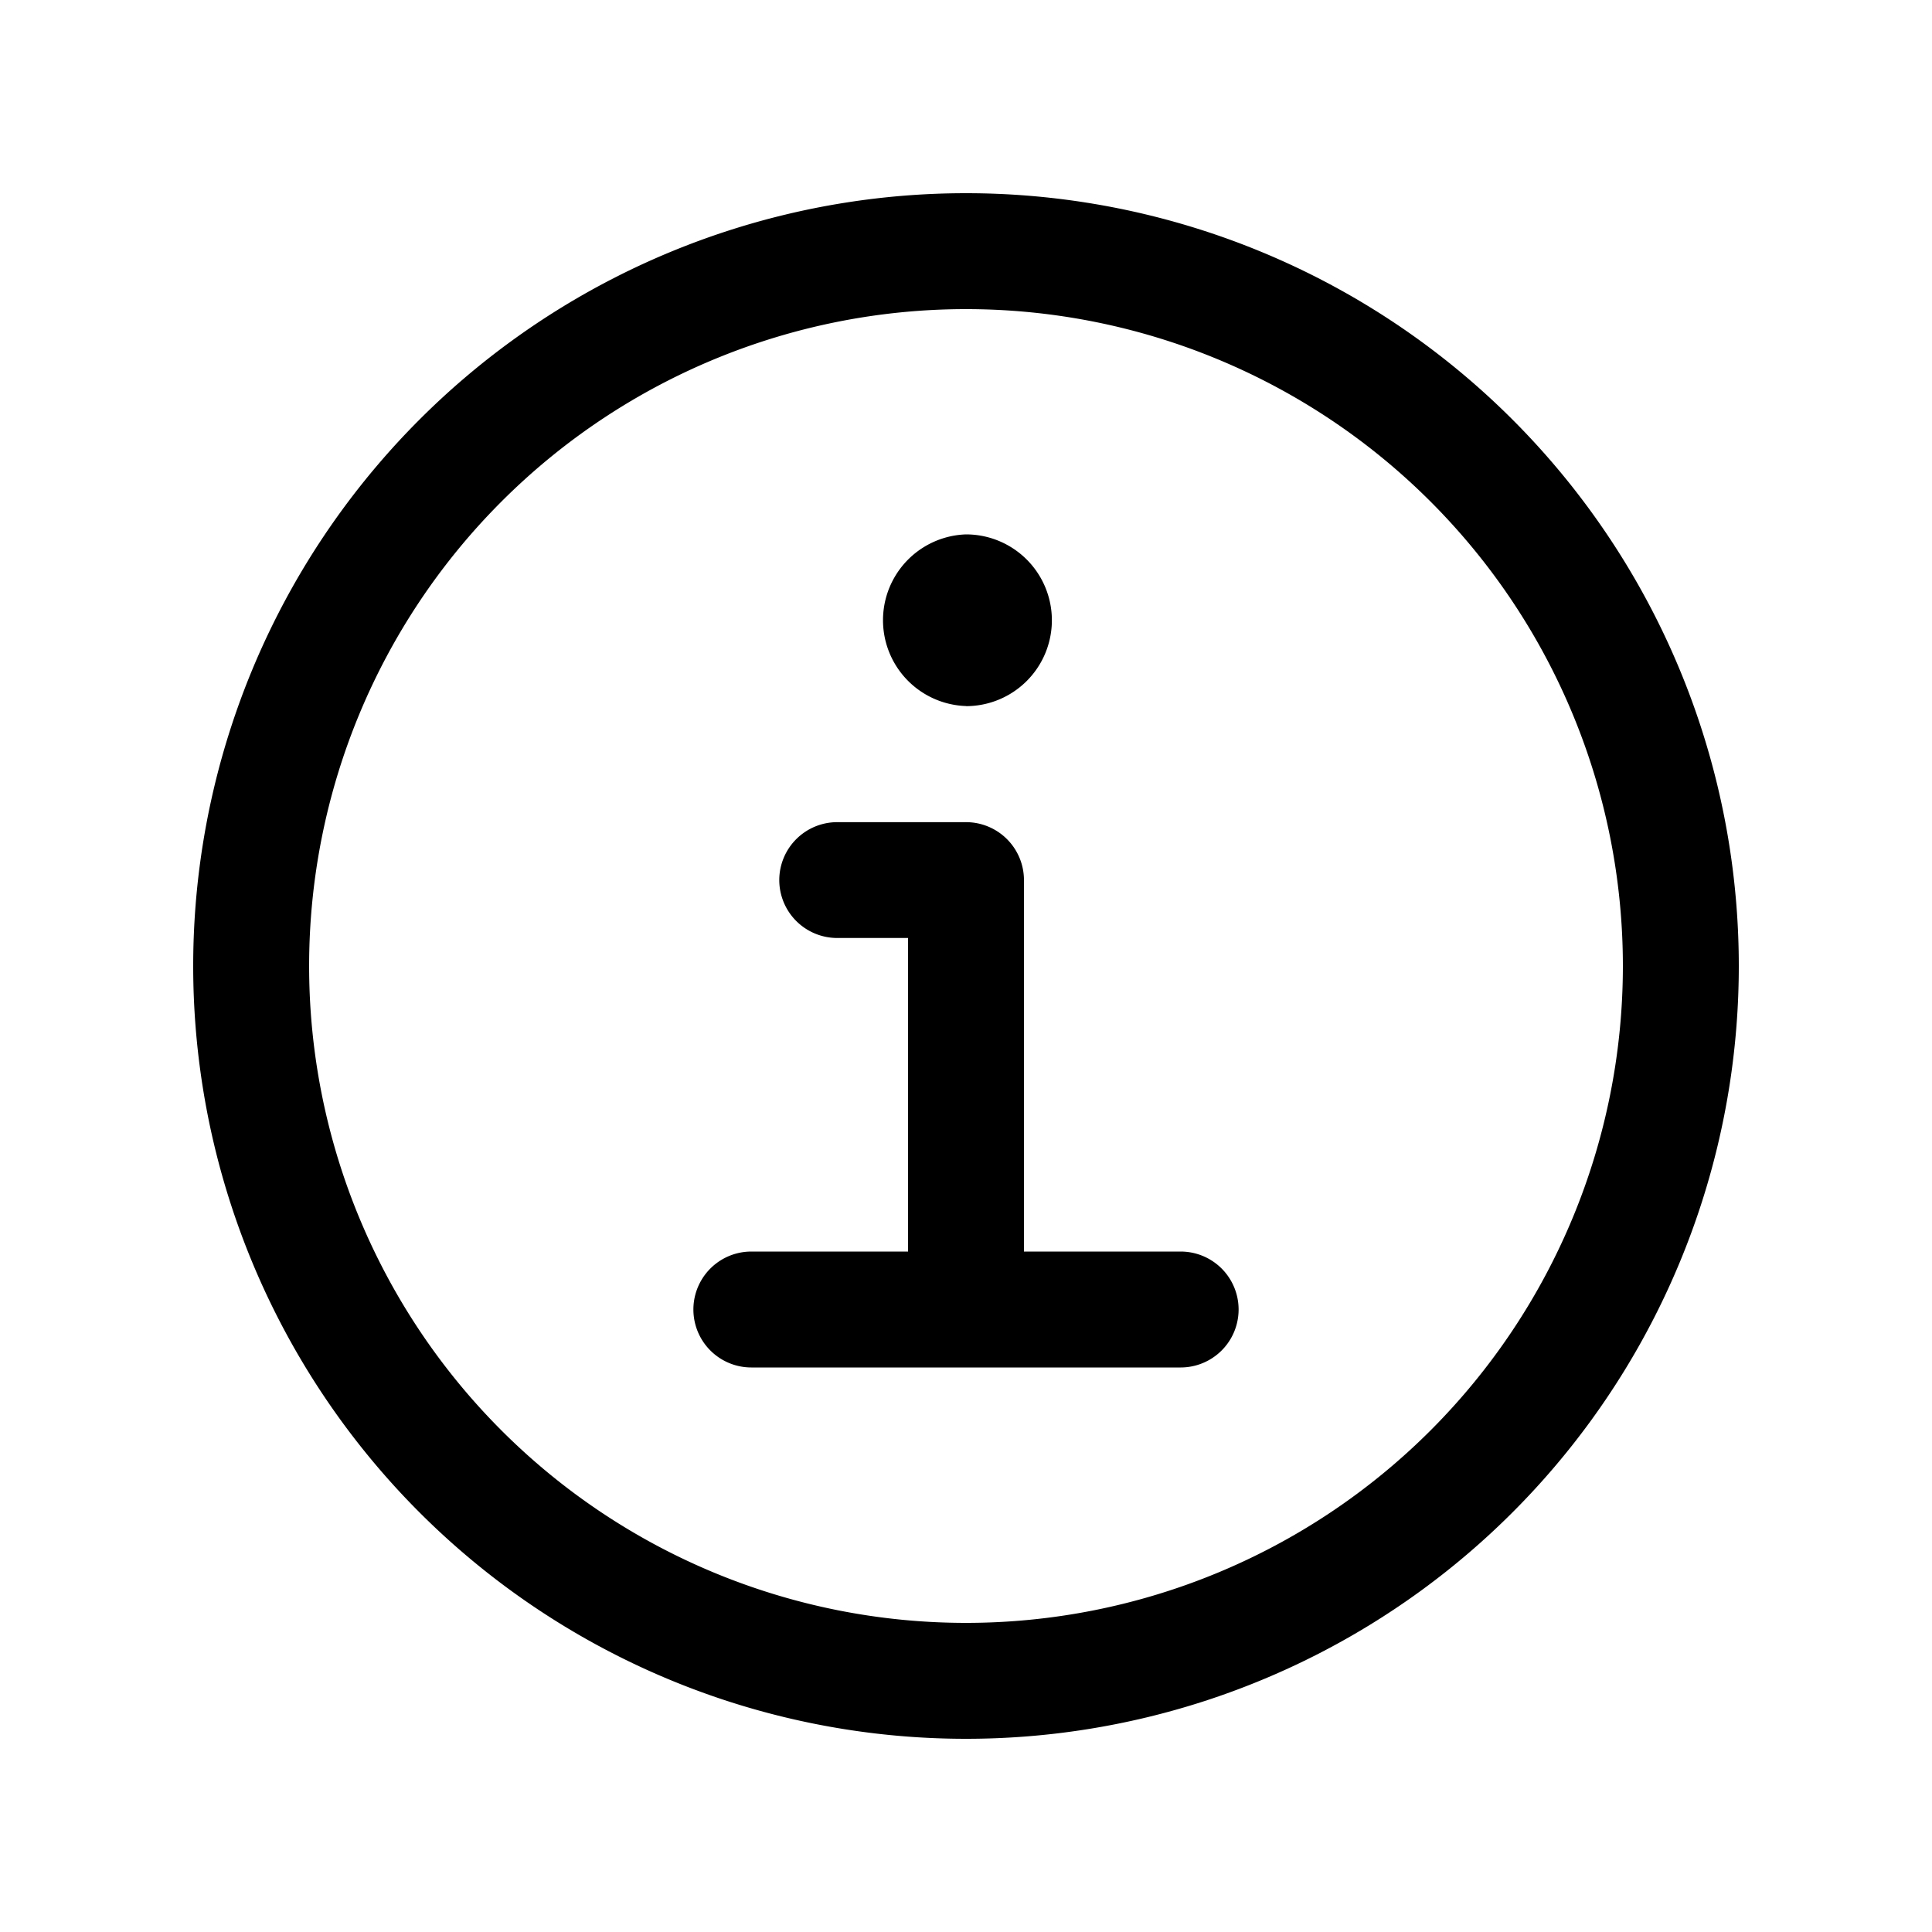 <svg xmlns="http://www.w3.org/2000/svg" width="20" height="20" fill="none" class="persona-icon" viewBox="0 0 20 20"><path fill="currentColor" d="M8.067 9.111a.6.6 0 0 1 .6-.6H10a.6.6 0 0 1 .6.6v3.845h1.622a.6.6 0 1 1 0 1.2H7.778a.6.6 0 0 1 0-1.2H9.4V9.71h-.733a.6.6 0 0 1-.6-.6M10 7.31a.889.889 0 1 0 0-1.778.889.889 0 0 0 0 1.777"/><path fill="currentColor" fill-rule="evenodd" d="M10 18a8 8 0 1 1 0-16 8 8 0 0 1 0 16m-6.8-8a6.8 6.8 0 1 0 13.6 0 6.8 6.8 0 0 0-13.6 0" clip-rule="evenodd"/></svg>